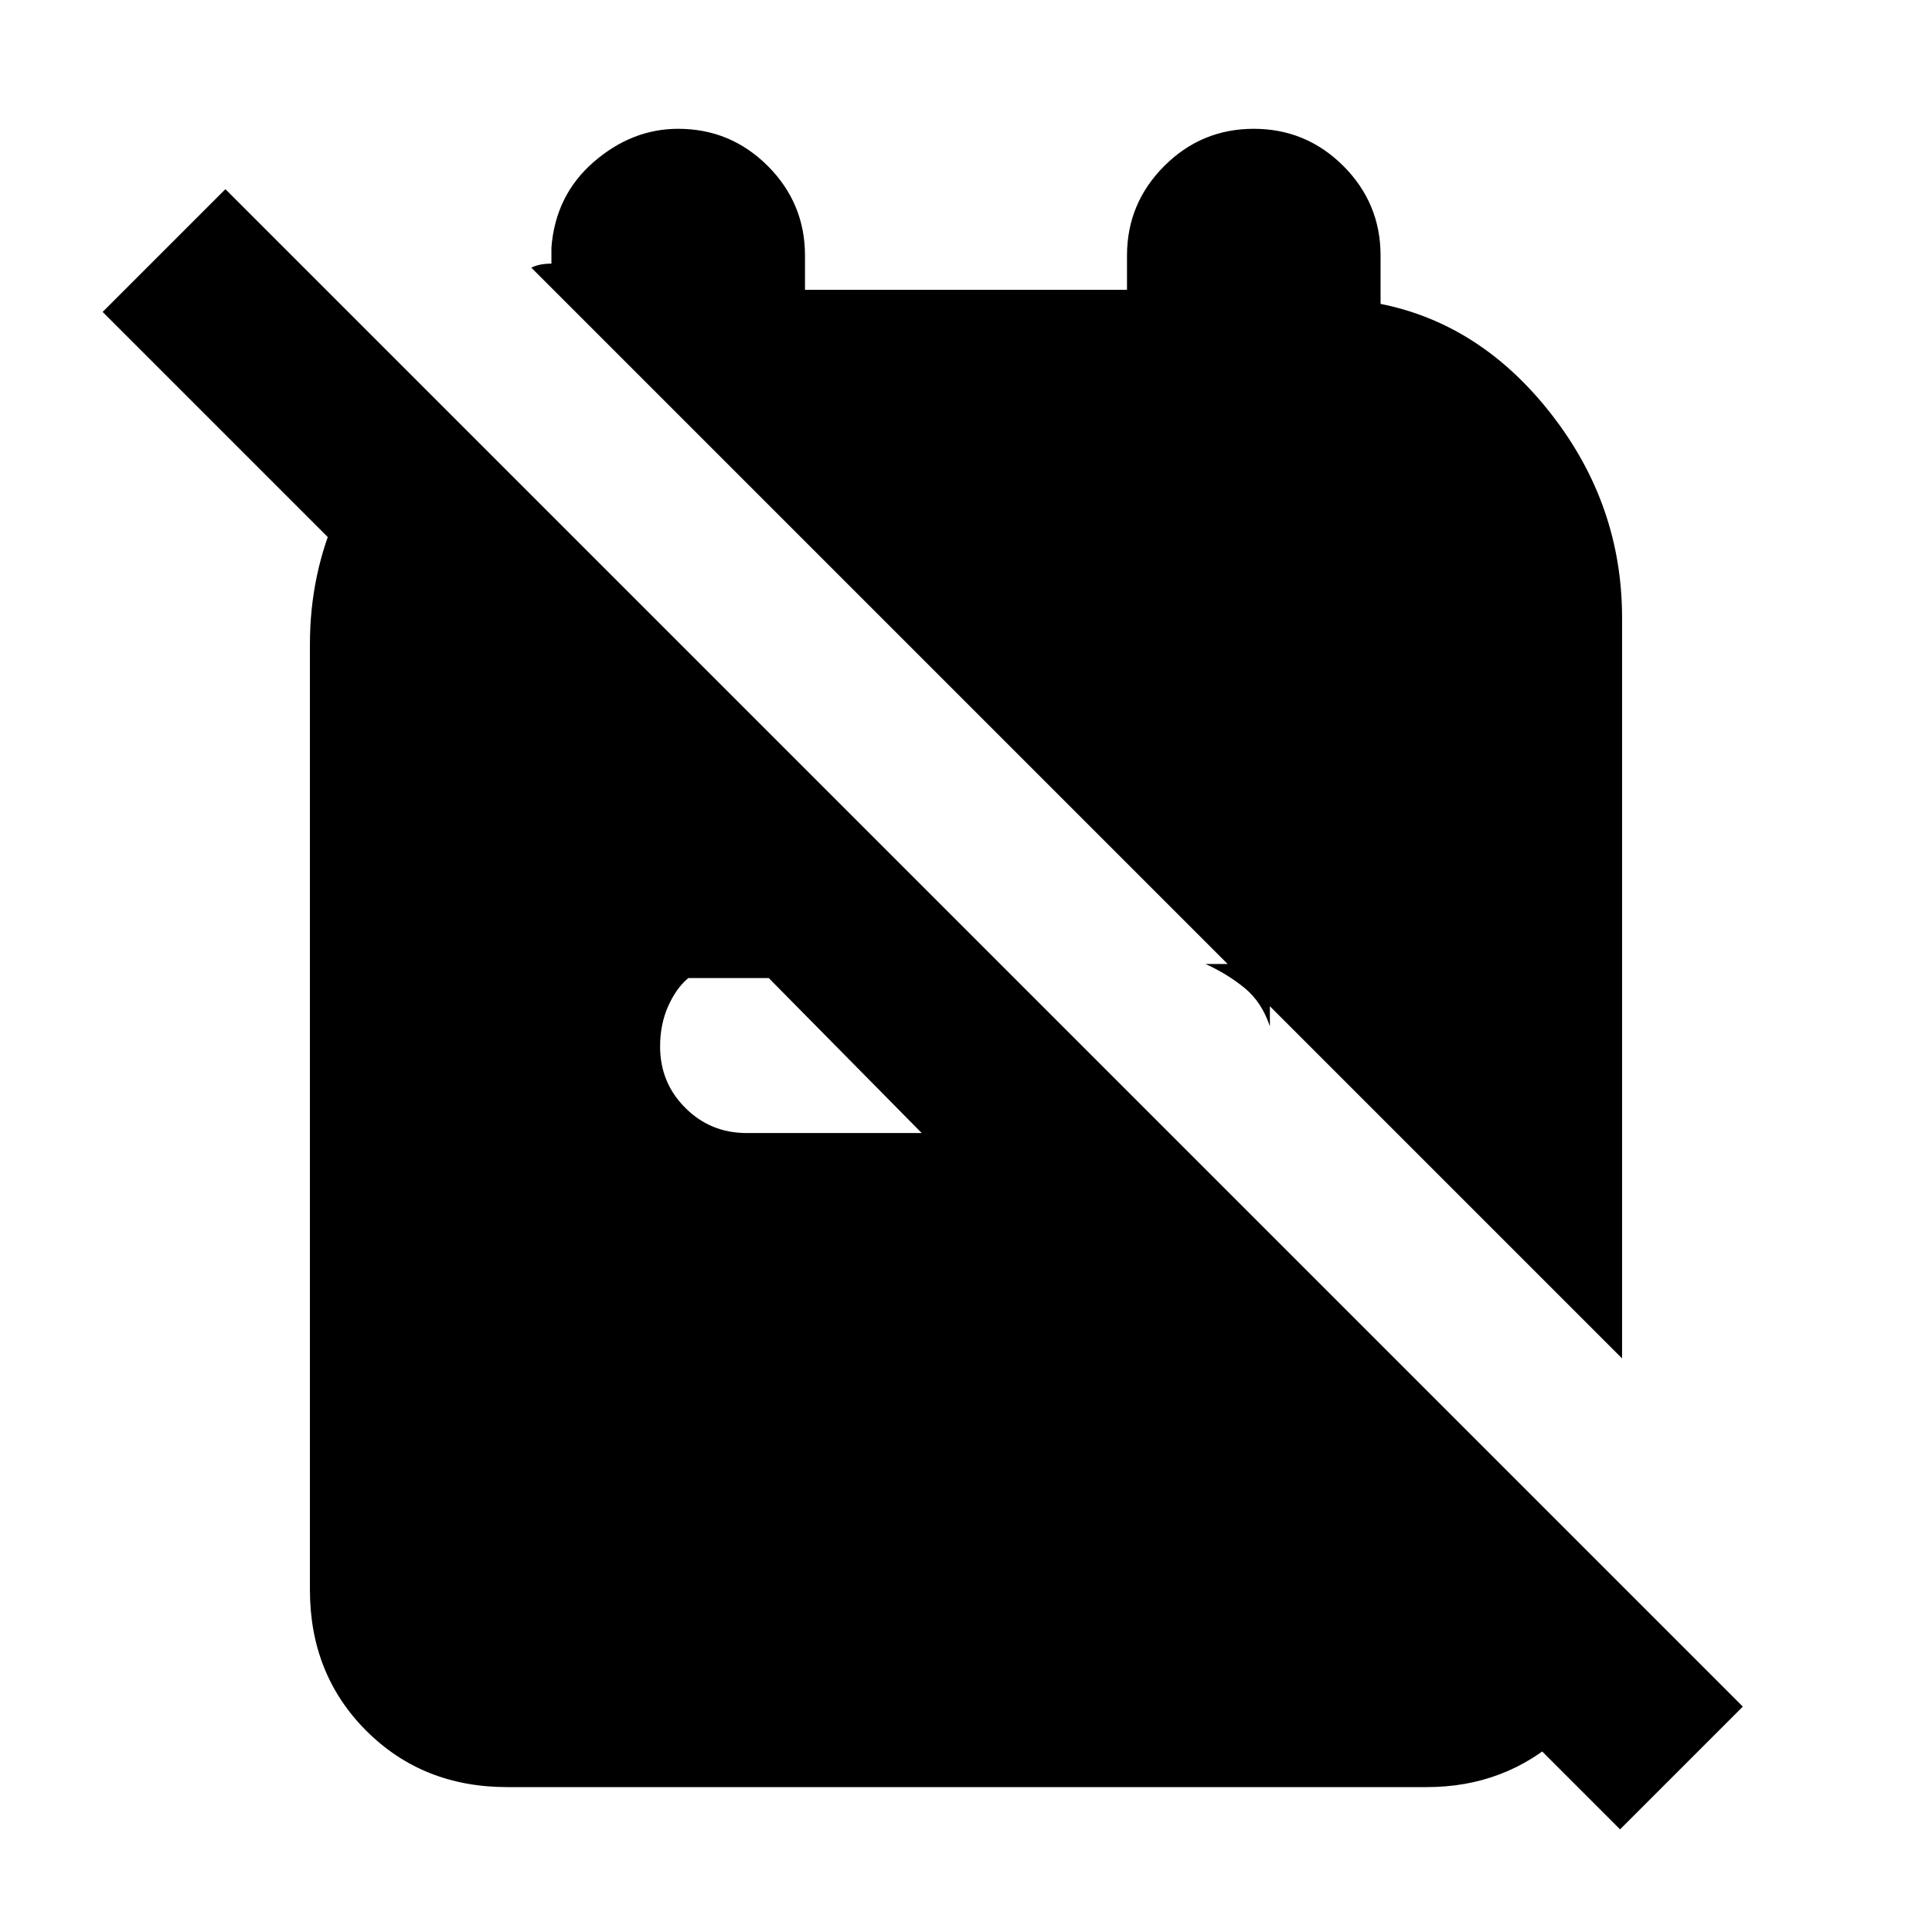 <svg xmlns="http://www.w3.org/2000/svg" height="24" width="24"><path d="m15.775 12.5 4.375 4.375v-9.2q0-1.4-.875-2.525T17.15 3.775v-.6q0-.65-.462-1.113-.463-.462-1.113-.462-.65 0-1.112.462Q14 2.525 14 3.175V3.6h-4v-.425q0-.65-.462-1.113Q9.075 1.6 8.425 1.6q-.575 0-1.05.412-.475.413-.525 1.063v.2q-.075 0-.137.012-.063.013-.113.038l8.65 8.65h-.275q.275.125.488.3.212.175.312.475Zm-6.225-.35h-1q-.15.125-.25.35-.1.225-.1.5 0 .45.313.762.312.313.762.313h2.175Zm10.575 10.575L16.25 18.85h3.05l.875.875v.225q-.075.975-.775 1.612-.7.638-1.675.638H6.3q-1.05 0-1.75-.7t-.7-1.75V8q0-.875.35-1.65.35-.775.95-1.325l1.2.875v3.05L1.275 3.875 2.8 2.35 21.65 21.2Z"/></svg>